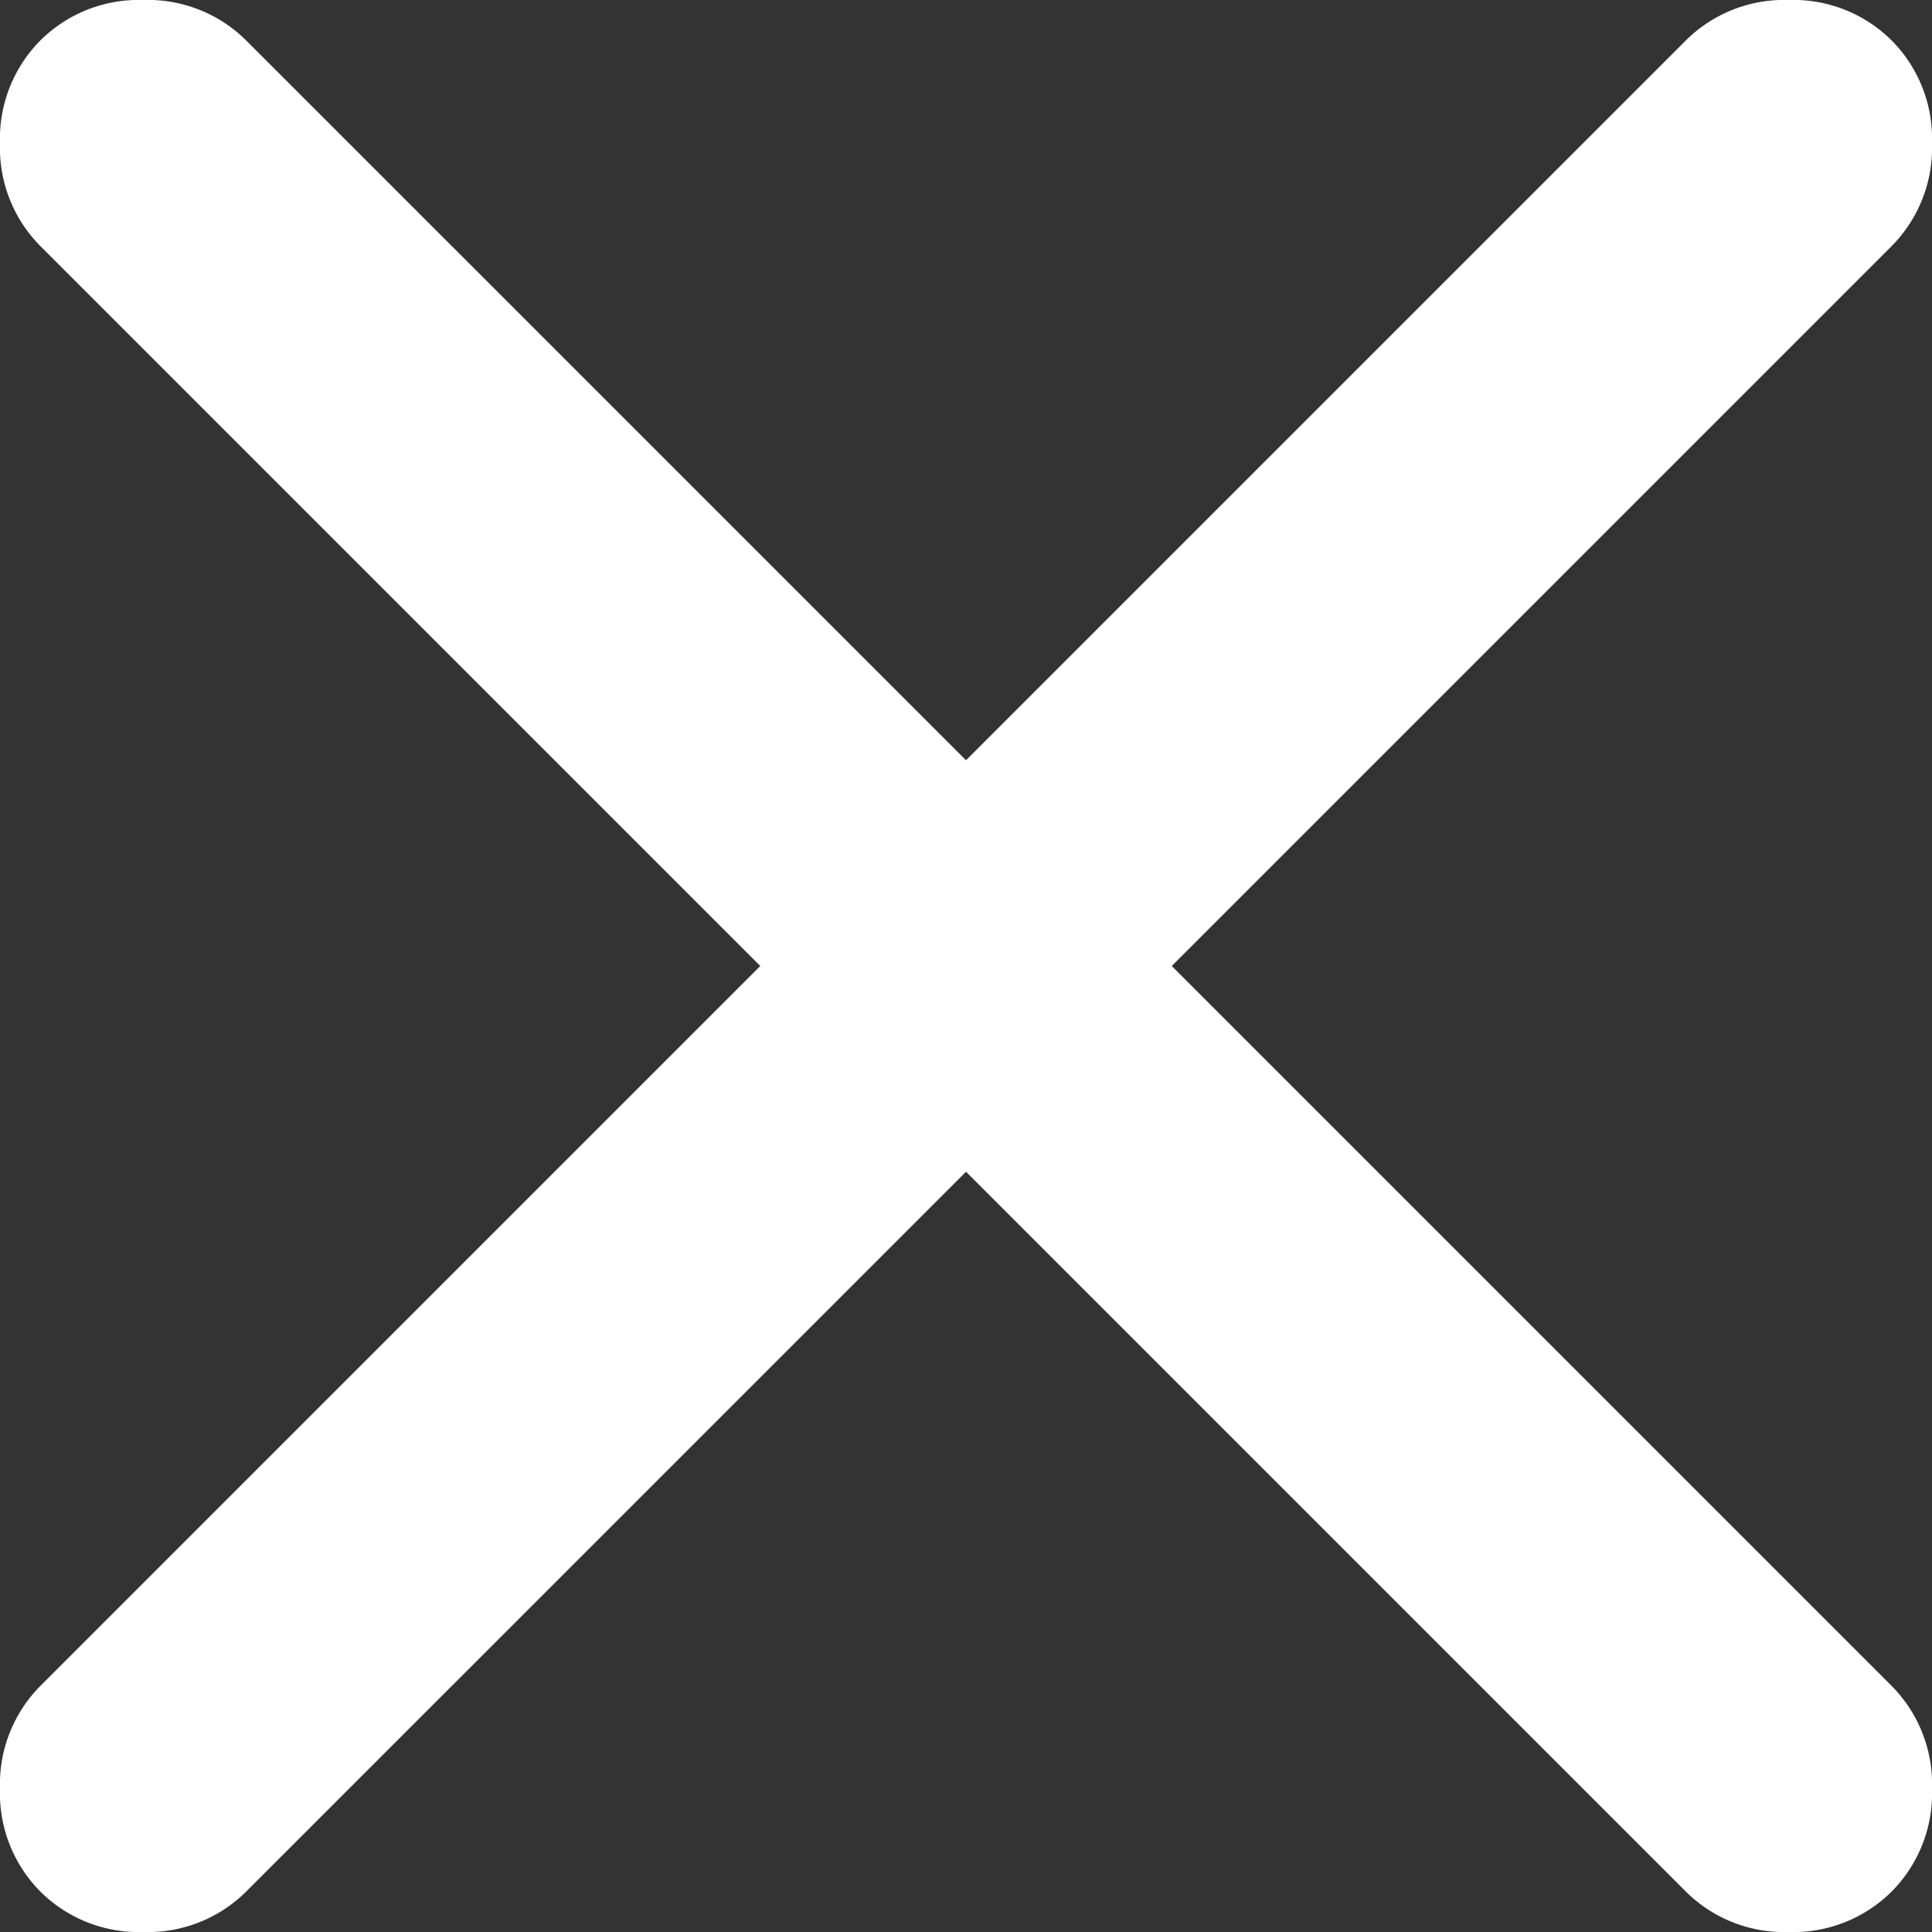 <svg xmlns="http://www.w3.org/2000/svg" width="11.908" height="11.908" viewBox="0 0 11.908 11.908">
  <rect x="0" y="0" width="11.908" height="11.908" fill="#333333" stroke="none"/>
  <path id="close_FILL0_wght400_GRAD0_opsz24" d="M222.954-735.778l-4.437,4.437a.859.859,0,0,1-.634.249.859.859,0,0,1-.634-.249.859.859,0,0,1-.249-.634.859.859,0,0,1,.249-.634l4.437-4.437-4.437-4.437a.859.859,0,0,1-.249-.634.859.859,0,0,1,.249-.634.859.859,0,0,1,.634-.249.859.859,0,0,1,.634.249l4.437,4.437,4.437-4.437a.859.859,0,0,1,.634-.249.859.859,0,0,1,.634.249.859.859,0,0,1,.249.634.859.859,0,0,1-.249.634l-4.437,4.437,4.437,4.437a.859.859,0,0,1,.249.634.859.859,0,0,1-.249.634.859.859,0,0,1-.634.249.859.859,0,0,1-.634-.249Z" transform="translate(-217 743)" fill="#fff"/>
</svg>
